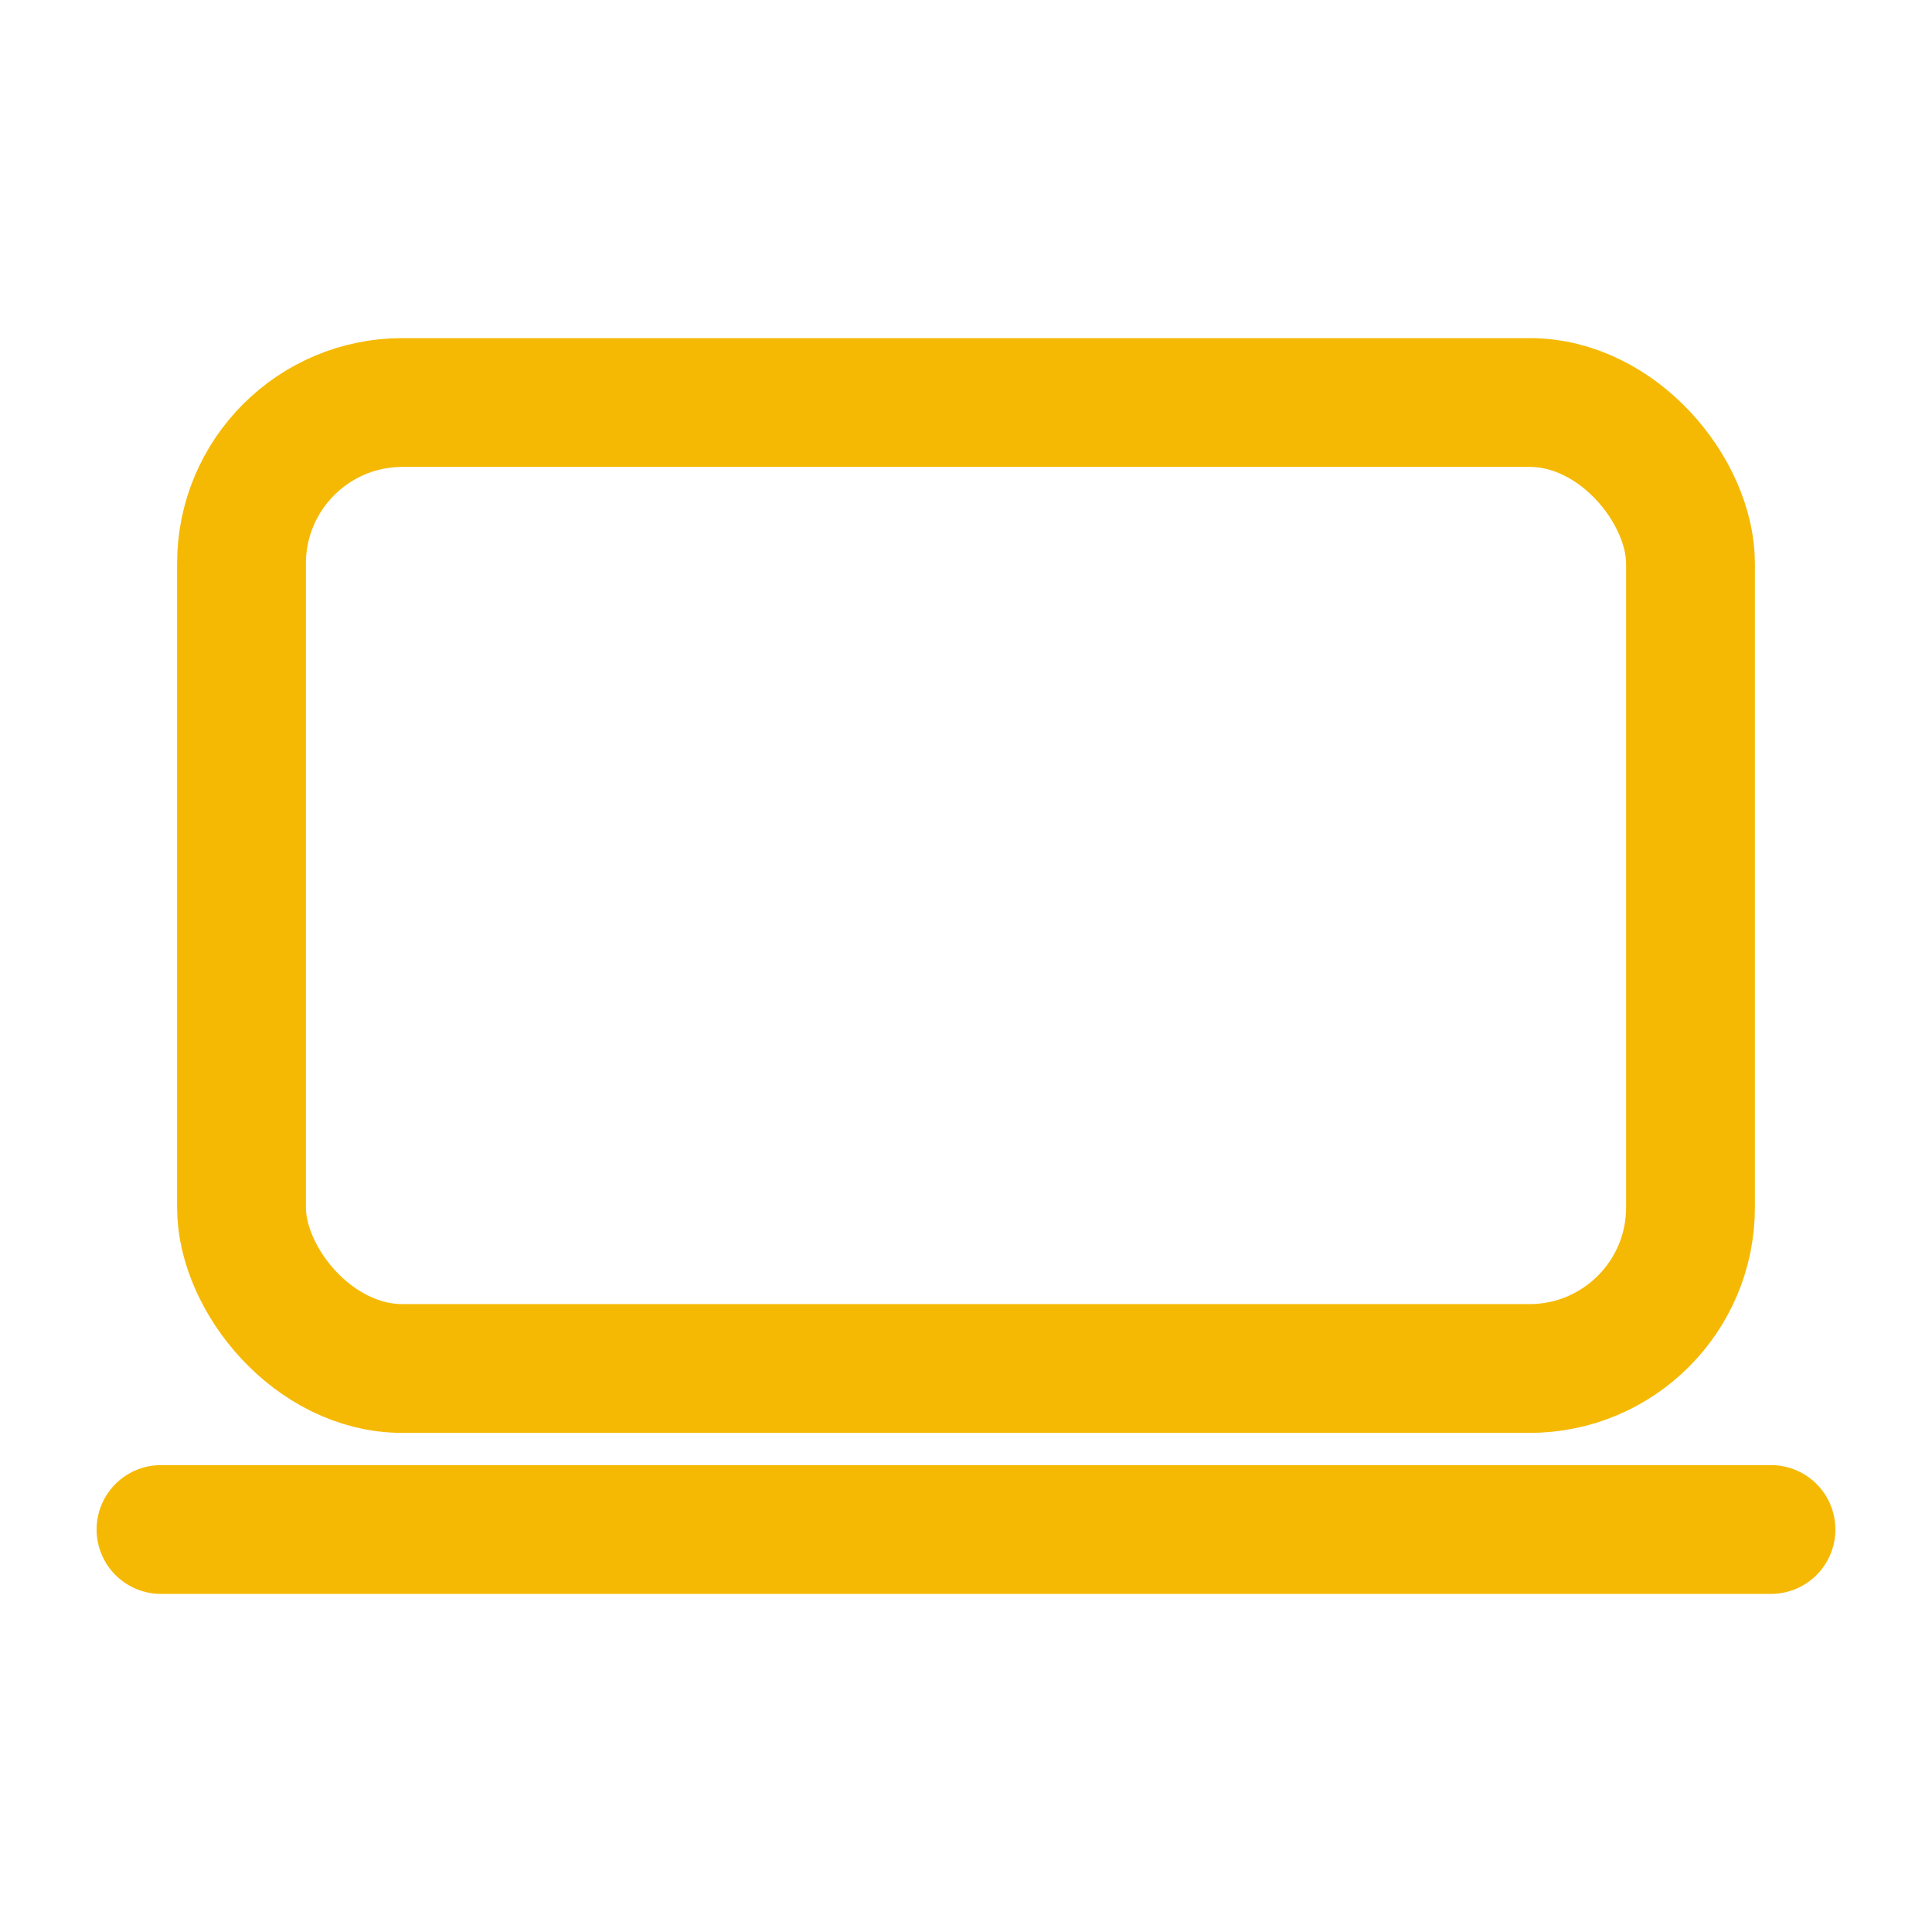<svg xmlns="http://www.w3.org/2000/svg" viewBox="0 0 24 24" fill="none" stroke="#f5b904" stroke-width="1.6" stroke-linecap="round" stroke-linejoin="round"><rect x="3" y="5" width="18" height="12" rx="2"/><path d="M2 19h20"/></svg>